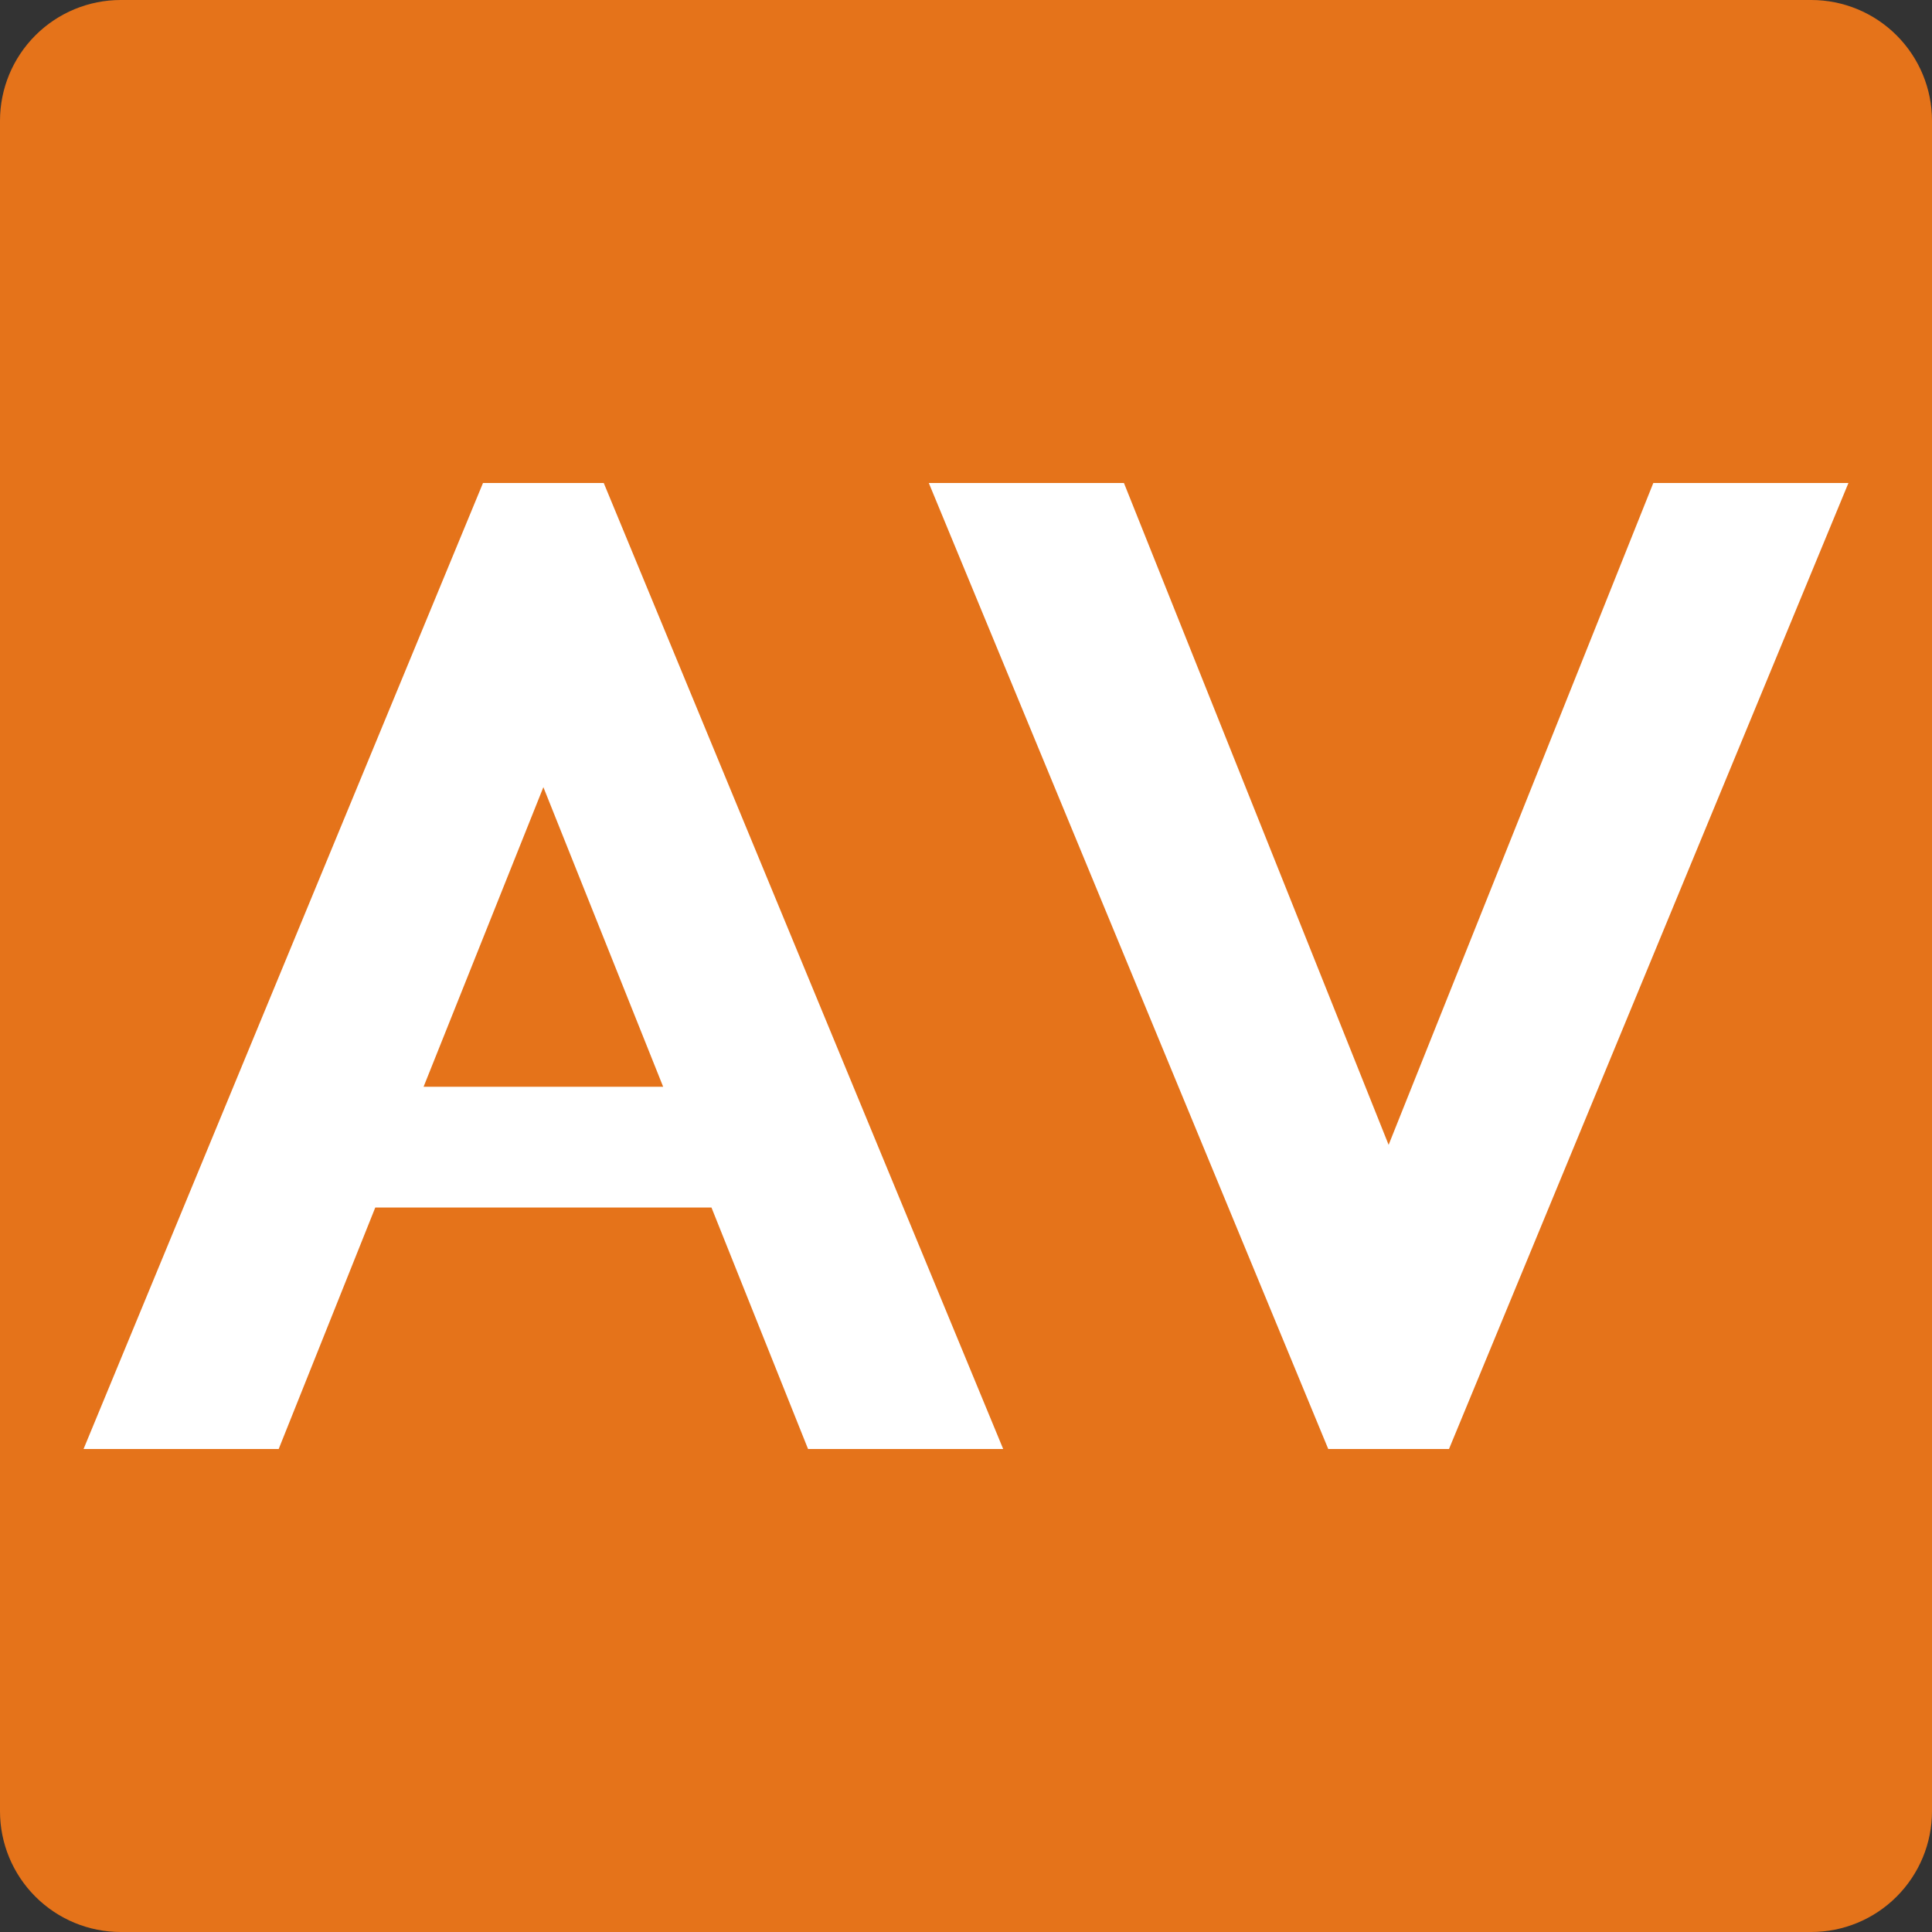 <?xml version="1.0" encoding="UTF-8" standalone="no"?>
<!DOCTYPE svg PUBLIC "-//W3C//DTD SVG 1.1//EN" "http://www.w3.org/Graphics/SVG/1.1/DTD/svg11.dtd">
<svg width="100%" height="100%" viewBox="0 0 16 16" version="1.1" xmlns="http://www.w3.org/2000/svg" xmlns:xlink="http://www.w3.org/1999/xlink" xml:space="preserve" xmlns:serif="http://www.serif.com/" style="fill-rule:evenodd;clip-rule:evenodd;stroke-linejoin:round;stroke-miterlimit:2;">
    <rect x="0" y="0" width="16" height="16" fill="#333333" stroke="none"/>
    <g id="gdark">
        <path d="M15,16C15.265,16 15.519,15.895 15.707,15.707C15.895,15.519 16,15.265 16,15C16,12.127 16,3.873 16,1C16,0.735 15.895,0.481 15.707,0.293C15.519,0.105 15.265,-0 15,-0C12.127,-0 3.873,-0 1,-0C0.735,-0 0.481,0.105 0.293,0.293C0.105,0.481 -0,0.735 -0,1C-0,3.873 -0,12.127 -0,15C-0,15.265 0.105,15.519 0.293,15.707C0.481,15.895 0.735,16 1,16L15,16Z" style="fill:rgb(229,115,26);"/>
        <path d="M8.96,4.303L11.5,10.231C11.5,10.231 14.04,4.303 14.04,4.303C14.149,4.049 14.443,3.932 14.697,4.04C14.951,4.149 15.068,4.443 14.96,4.697L11.96,11.697C11.96,11.697 11.814,12 11.5,12C11.186,12 11.04,11.697 11.04,11.697L8.04,4.697C7.932,4.443 8.049,4.149 8.303,4.04C8.557,3.932 8.851,4.049 8.96,4.303Z" style="fill:rgb(229,115,26);"/>
        <path d="M15.308,4L12,12L11,12L7.692,4L9.308,4L11.5,9.481L13.692,4L15.308,4Z" style="fill:white;"/>
        <path d="M3.108,10L5.892,10L6.692,12L8.308,12L5,4L4,4L0.692,12L2.308,12L3.108,10ZM3.508,9L5.492,9L4.5,6.519L3.508,9Z" style="fill:white;"/>
    </g>
    <defs>
        <filter id="_Effect1" filterUnits="userSpaceOnUse" x="21.641" y="-25.465" width="20.324" height="20.324">
            <feGaussianBlur in="SourceGraphic" stdDeviation="0.5"/>
        </filter>
    </defs>
</svg>
